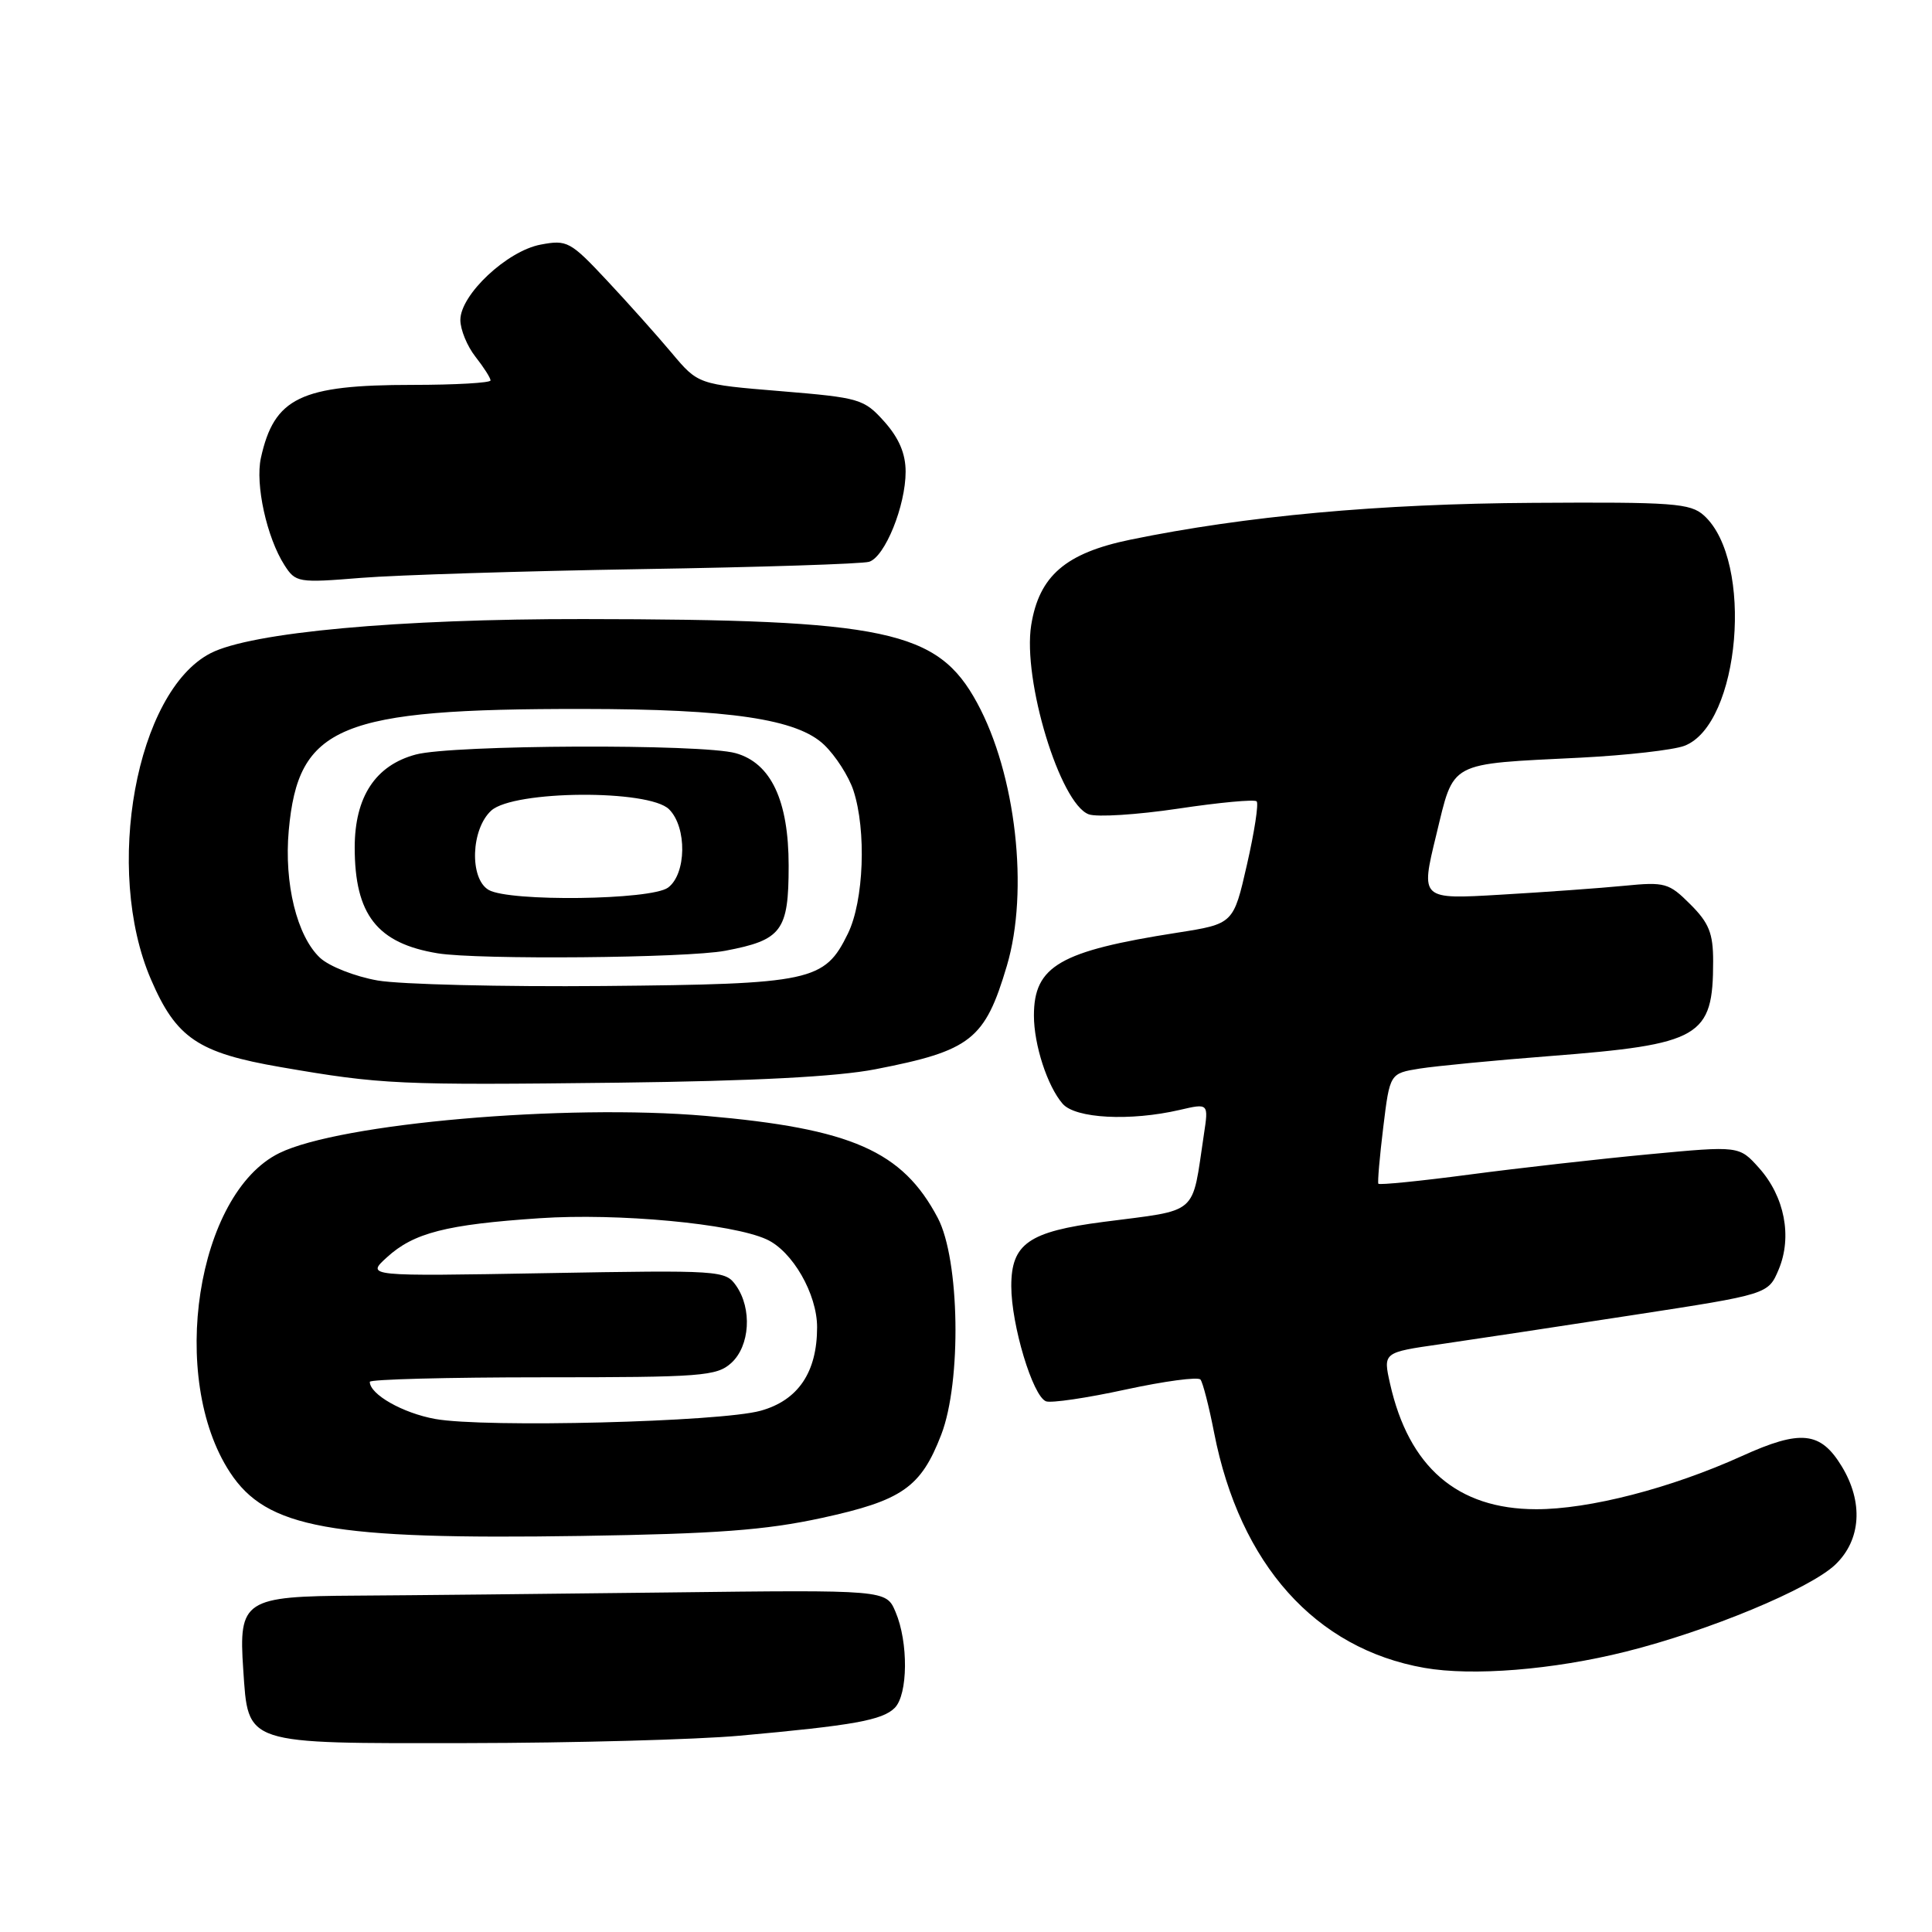 <?xml version="1.0" encoding="UTF-8" standalone="no"?>
<!DOCTYPE svg PUBLIC "-//W3C//DTD SVG 1.1//EN" "http://www.w3.org/Graphics/SVG/1.1/DTD/svg11.dtd" >
<svg xmlns="http://www.w3.org/2000/svg" xmlns:xlink="http://www.w3.org/1999/xlink" version="1.1" viewBox="0 0 256 256">
 <g >
 <path fill="currentColor"
d=" M 98.00 229.99 C 113.07 228.63 116.91 227.94 118.55 226.31 C 120.32 224.54 120.38 217.60 118.66 213.58 C 117.42 210.66 117.42 210.66 88.46 211.01 C 72.53 211.20 53.95 211.39 47.17 211.43 C 32.36 211.51 31.60 212.01 32.23 221.21 C 32.92 231.27 32.12 231.01 61.90 230.97 C 75.98 230.95 92.22 230.51 98.00 229.99 Z  M 215.43 218.85 C 226.42 216.10 239.84 210.52 243.20 207.31 C 246.61 204.04 246.93 199.04 244.03 194.28 C 241.22 189.67 238.60 189.40 230.82 192.93 C 221.40 197.20 210.55 200.00 203.52 199.98 C 193.11 199.96 186.68 194.41 184.19 183.35 C 183.26 179.20 183.26 179.20 190.88 178.11 C 195.07 177.50 206.56 175.77 216.40 174.25 C 234.30 171.50 234.30 171.50 235.69 168.20 C 237.50 163.87 236.47 158.56 233.09 154.77 C 230.45 151.82 230.45 151.82 218.48 152.95 C 211.89 153.57 201.18 154.78 194.68 155.64 C 188.18 156.50 182.76 157.04 182.64 156.85 C 182.52 156.66 182.81 153.29 183.29 149.36 C 184.16 142.23 184.16 142.23 188.13 141.59 C 190.32 141.25 198.04 140.50 205.30 139.94 C 225.38 138.38 227.00 137.44 227.00 127.36 C 227.00 123.67 226.45 122.29 223.98 119.83 C 221.14 116.99 220.62 116.84 215.23 117.37 C 212.08 117.68 204.71 118.21 198.86 118.55 C 188.23 119.18 188.23 119.18 190.30 110.68 C 192.72 100.74 191.71 101.28 209.50 100.39 C 215.55 100.08 221.71 99.38 223.18 98.83 C 230.59 96.03 232.44 74.32 225.78 68.30 C 223.98 66.68 221.72 66.51 203.14 66.63 C 182.72 66.75 165.05 68.37 149.78 71.51 C 141.20 73.28 137.69 76.30 136.64 82.83 C 135.48 90.11 140.46 106.49 144.26 107.90 C 145.34 108.30 150.67 107.96 156.11 107.15 C 161.55 106.33 166.23 105.90 166.51 106.18 C 166.80 106.46 166.22 110.23 165.23 114.56 C 163.44 122.42 163.44 122.42 155.97 123.59 C 140.42 126.02 137.00 128.00 137.00 134.57 C 137.00 138.44 138.78 143.92 140.80 146.25 C 142.49 148.21 149.75 148.59 156.32 147.07 C 160.15 146.18 160.15 146.18 159.52 150.34 C 157.88 161.23 159.02 160.24 146.19 161.91 C 136.31 163.19 134.00 164.80 134.00 170.41 C 134.00 175.56 136.84 185.00 138.60 185.68 C 139.27 185.94 144.03 185.24 149.16 184.12 C 154.30 183.01 158.75 182.41 159.07 182.80 C 159.38 183.18 160.20 186.36 160.88 189.86 C 164.29 207.28 174.29 218.46 188.73 221.00 C 195.11 222.12 205.75 221.27 215.43 218.85 Z  M 108.88 201.14 C 119.54 198.82 122.02 197.10 124.72 190.10 C 127.43 183.08 127.17 166.89 124.26 161.38 C 119.58 152.51 112.83 149.54 93.50 147.86 C 74.87 146.25 45.03 148.85 37.01 152.79 C 26.06 158.17 22.28 182.59 30.47 195.09 C 35.32 202.50 43.76 204.03 77.00 203.52 C 94.93 203.24 101.41 202.76 108.88 201.14 Z  M 116.00 141.68 C 128.66 139.22 130.51 137.76 133.41 127.99 C 136.37 118.04 134.62 102.58 129.46 93.11 C 124.24 83.51 117.46 82.07 77.30 82.03 C 52.76 82.00 33.25 83.79 27.89 86.56 C 18.04 91.65 13.73 115.23 20.00 129.77 C 23.35 137.56 26.24 139.51 37.21 141.40 C 50.59 143.71 52.73 143.80 82.00 143.46 C 99.91 143.24 110.93 142.67 116.00 141.68 Z  M 85.00 75.41 C 100.68 75.16 114.25 74.72 115.16 74.44 C 117.26 73.79 120.00 67.02 120.00 62.50 C 120.00 60.11 119.12 58.05 117.19 55.88 C 114.48 52.86 113.95 52.70 103.44 51.83 C 92.50 50.93 92.50 50.93 89.00 46.76 C 87.08 44.47 83.21 40.14 80.41 37.15 C 75.58 31.99 75.14 31.75 71.65 32.41 C 67.19 33.24 61.00 39.05 61.00 42.40 C 61.00 43.68 61.90 45.87 63.00 47.27 C 64.10 48.67 65.00 50.08 65.00 50.41 C 65.00 50.73 60.34 51.00 54.65 51.00 C 39.82 51.00 36.33 52.69 34.57 60.68 C 33.80 64.19 35.35 71.23 37.69 74.88 C 39.17 77.19 39.50 77.25 47.86 76.57 C 52.61 76.19 69.32 75.67 85.00 75.41 Z  M 57.66 188.02 C 53.36 187.24 49.00 184.76 49.00 183.10 C 49.00 182.77 59.31 182.50 71.90 182.50 C 93.01 182.50 94.96 182.35 96.90 180.60 C 99.37 178.35 99.68 173.42 97.54 170.36 C 96.12 168.33 95.51 168.29 72.29 168.70 C 48.50 169.12 48.50 169.12 51.27 166.60 C 54.81 163.36 59.13 162.25 71.51 161.42 C 81.86 160.72 97.00 162.13 101.57 164.22 C 105.01 165.78 108.27 171.46 108.27 175.87 C 108.27 181.83 105.76 185.55 100.79 186.93 C 95.45 188.42 64.21 189.21 57.66 188.02 Z  M 50.04 129.92 C 47.02 129.39 43.61 128.04 42.40 126.91 C 39.34 124.03 37.63 117.06 38.26 110.05 C 39.52 96.15 44.92 93.91 77.19 93.94 C 96.73 93.95 105.64 95.28 109.20 98.69 C 110.72 100.14 112.46 102.86 113.08 104.73 C 114.82 110.03 114.47 119.38 112.35 123.71 C 109.26 130.03 107.57 130.40 80.00 130.65 C 66.53 130.77 53.04 130.44 50.04 129.92 Z  M 96.10 125.98 C 103.60 124.56 104.50 123.36 104.50 114.71 C 104.50 106.07 102.16 101.11 97.48 99.80 C 92.98 98.54 59.92 98.68 55.09 99.98 C 49.75 101.41 47.01 105.58 47.00 112.28 C 47.00 121.20 49.97 125.00 58.00 126.32 C 63.33 127.19 91.00 126.95 96.10 125.98 Z  M 64.75 117.92 C 62.18 116.42 62.40 109.85 65.10 107.40 C 68.09 104.71 86.01 104.58 88.66 107.24 C 91.05 109.63 90.96 115.82 88.51 117.62 C 86.24 119.27 67.49 119.51 64.75 117.92 Z "/>
</g>
</svg>